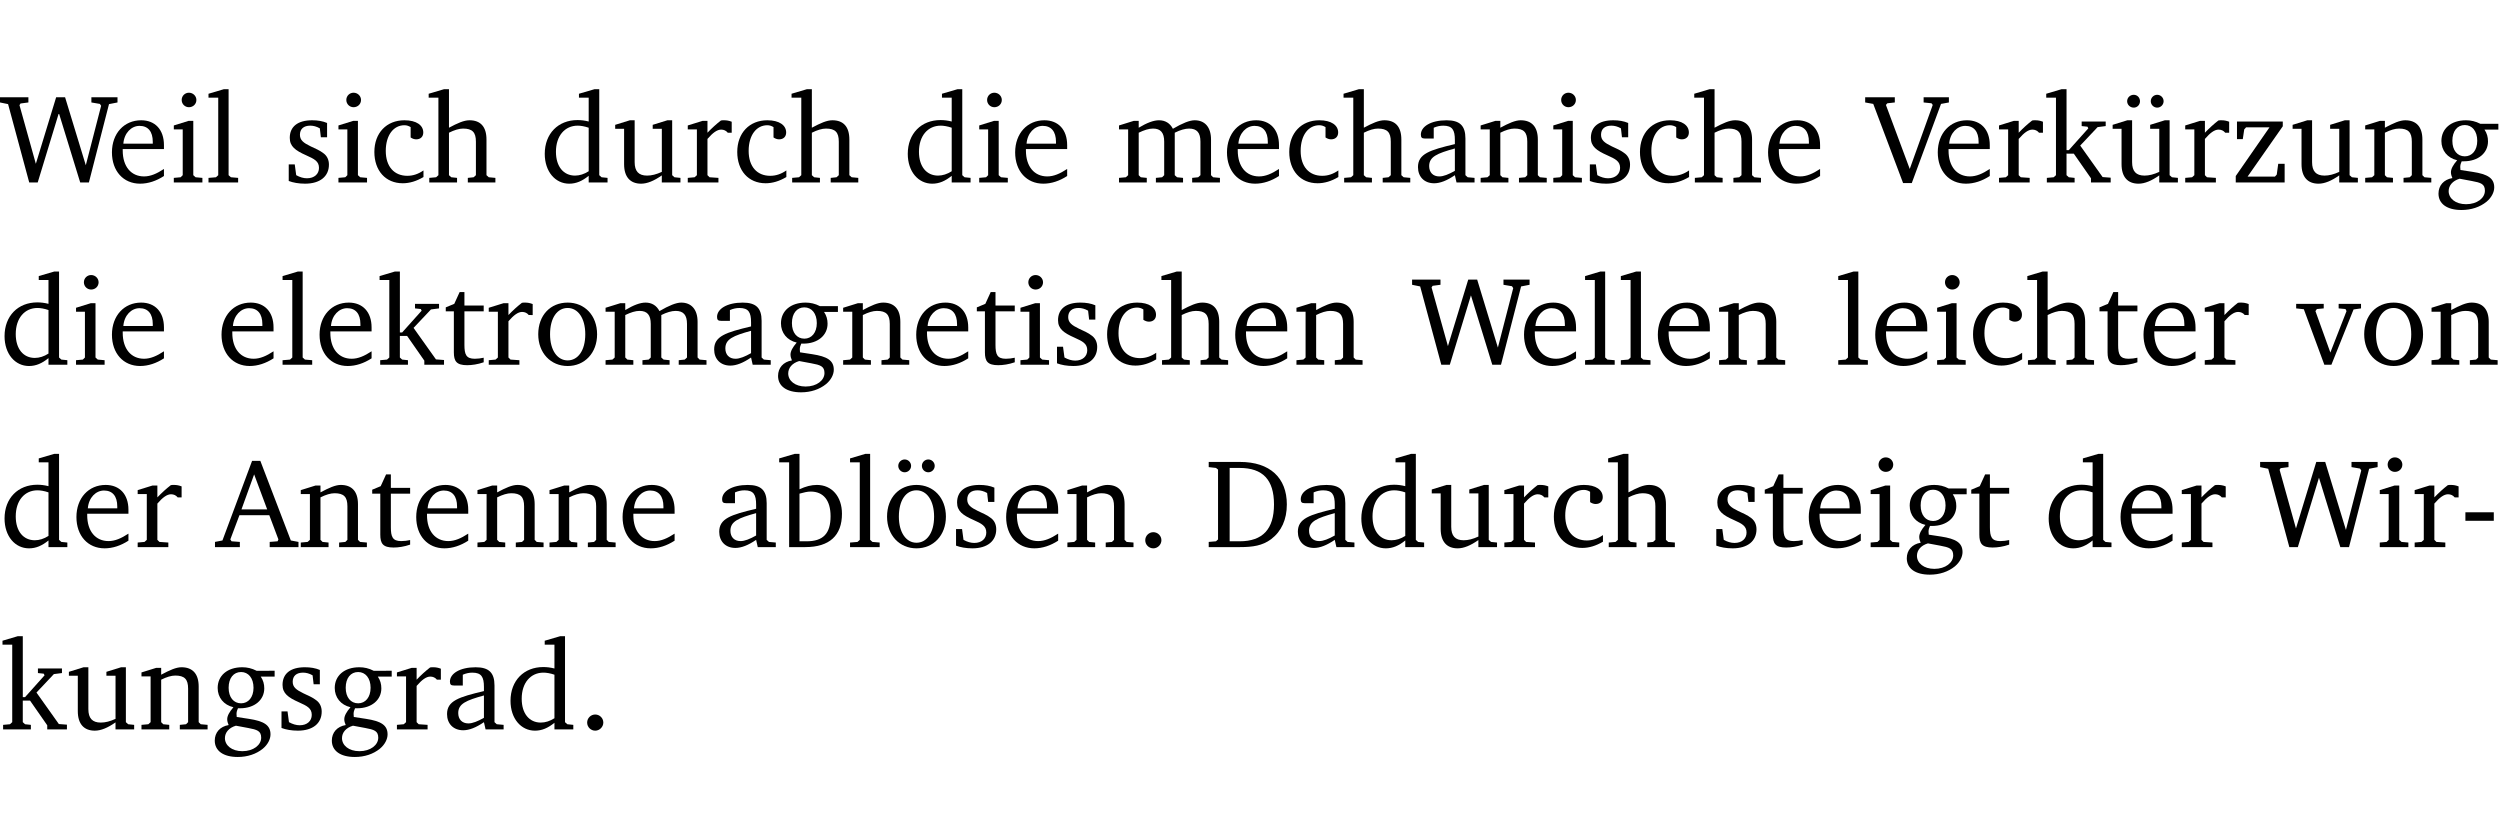 <?xml version="1.0" encoding="UTF-8" standalone="no"?>
<svg
   width="188.512pt"
   height="63.08pt"
   viewBox="0 0 188.512 63.08"
   version="1.2"
   id="svg389"
   sodipodi:docname="6feefa23e1d0.pdf"
   xmlns:inkscape="http://www.inkscape.org/namespaces/inkscape"
   xmlns:sodipodi="http://sodipodi.sourceforge.net/DTD/sodipodi-0.dtd"
   xmlns:xlink="http://www.w3.org/1999/xlink"
   xmlns="http://www.w3.org/2000/svg"
   xmlns:svg="http://www.w3.org/2000/svg">
  <sodipodi:namedview
     id="namedview391"
     pagecolor="#ffffff"
     bordercolor="#000000"
     borderopacity="0.25"
     inkscape:showpageshadow="2"
     inkscape:pageopacity="0.0"
     inkscape:pagecheckerboard="0"
     inkscape:deskcolor="#d1d1d1"
     inkscape:document-units="pt" />
  <defs
     id="defs88">
    <g
       id="g86">
      <symbol
         overflow="visible"
         id="glyph0-0">
        <path
           style="stroke:none"
           d=""
           id="path2" />
      </symbol>
      <symbol
         overflow="visible"
         id="glyph0-1">
        <path
           style="stroke:none"
           d="M 2.203,0 H 2.844 L 4.438,-5.234 6.047,0 h 0.656 l 1.516,-5.906 0.641,-0.125 v -0.391 h -1.969 v 0.391 l 0.641,0.109 0.094,0.141 -1.156,4.484 -1.562,-5.125 H 4.234 l -1.531,5.016 -1.234,-4.422 0.078,-0.125 0.594,-0.078 V -6.422 H 0 v 0.391 l 0.609,0.125 z m 0,0"
           id="path5" />
      </symbol>
      <symbol
         overflow="visible"
         id="glyph0-2">
        <path
           style="stroke:none"
           d="m 4.281,-1.016 c -0.547,0.359 -1.016,0.562 -1.5,0.562 -0.969,0 -1.609,-0.734 -1.609,-1.953 0,-0.031 0,-0.078 0,-0.109 H 4.281 c 0,-0.109 0,-0.203 0,-0.297 0,-1.172 -0.672,-1.875 -1.719,-1.875 -1.281,0 -2.203,0.984 -2.203,2.422 0,1.406 0.859,2.359 2.125,2.359 0.609,0 1.219,-0.203 1.797,-0.578 z M 3.438,-2.922 H 1.219 c 0.062,-0.812 0.609,-1.344 1.219,-1.344 0.641,0 1,0.422 1,1.203 0,0.047 0,0.094 0,0.141 z m 0,0"
           id="path8" />
      </symbol>
      <symbol
         overflow="visible"
         id="glyph0-3">
        <path
           style="stroke:none"
           d="m 1.469,-6.766 c -0.297,0 -0.547,0.234 -0.547,0.547 0,0.312 0.25,0.547 0.547,0.547 0.312,0 0.562,-0.234 0.562,-0.547 0,-0.297 -0.25,-0.547 -0.562,-0.547 z m -0.031,2.125 -1.109,0.344 V -4 H 1 v 3.453 L 0.844,-0.391 0.328,-0.344 V 0 h 2.156 V -0.344 L 1.969,-0.391 1.797,-0.547 v -4.094 z m 0,0"
           id="path11" />
      </symbol>
      <symbol
         overflow="visible"
         id="glyph0-4">
        <path
           style="stroke:none"
           d="M 0.266,0 H 2.5 V -0.344 L 1.953,-0.391 1.781,-0.547 V -7.031 H 1.422 l -1.156,0.344 v 0.297 H 1 v 5.844 l -0.172,0.156 -0.562,0.047 z m 0,0"
           id="path14" />
      </symbol>
      <symbol
         overflow="visible"
         id="glyph0-5">
        <path
           style="stroke:none"
           d="M 3.297,-4.484 C 2.969,-4.625 2.594,-4.688 2.172,-4.688 c -1.094,0 -1.688,0.484 -1.688,1.328 0,0.641 0.422,0.953 1.234,1.312 0.625,0.281 0.969,0.453 0.969,0.953 0,0.453 -0.344,0.781 -0.906,0.781 -0.266,0 -0.531,-0.078 -0.812,-0.234 l -0.109,-0.812 H 0.406 v 1.25 c 0.328,0.125 0.75,0.203 1.234,0.203 1.125,0 1.797,-0.547 1.797,-1.438 0,-0.359 -0.141,-0.641 -0.375,-0.828 -0.312,-0.25 -0.672,-0.391 -1,-0.547 C 1.516,-2.984 1.25,-3.188 1.25,-3.594 c 0,-0.438 0.281,-0.688 0.781,-0.688 0.234,0 0.469,0.062 0.719,0.203 l 0.078,0.672 h 0.469 z m 0,0"
           id="path17" />
      </symbol>
      <symbol
         overflow="visible"
         id="glyph0-6">
        <path
           style="stroke:none"
           d="m 4.062,-0.406 v -0.5 C 3.656,-0.625 3.266,-0.5 2.844,-0.5 c -0.984,0 -1.625,-0.688 -1.625,-1.875 0,-1.203 0.594,-1.938 1.406,-1.938 0.172,0 0.312,0.047 0.469,0.141 v 0.781 C 3.234,-3.297 3.375,-3.25 3.516,-3.25 c 0.328,0 0.531,-0.203 0.531,-0.516 C 4.047,-4.312 3.531,-4.688 2.625,-4.688 c -1.344,0 -2.266,0.953 -2.266,2.391 0,1.406 0.844,2.359 2.141,2.359 0.516,0 1.031,-0.156 1.562,-0.469 z m 0,0"
           id="path20" />
      </symbol>
      <symbol
         overflow="visible"
         id="glyph0-7">
        <path
           style="stroke:none"
           d="M 1.344,-7.031 0.188,-6.688 v 0.297 h 0.734 v 5.844 L 0.75,-0.391 0.234,-0.344 V 0 h 2.094 V -0.344 L 1.891,-0.391 1.719,-0.547 V -3.75 c 0.406,-0.203 0.766,-0.312 1.062,-0.312 0.703,0 0.969,0.281 0.969,0.984 v 2.531 l -0.172,0.156 -0.438,0.047 V 0 H 5.219 v -0.344 l -0.5,-0.047 -0.172,-0.156 v -2.688 c 0,-0.969 -0.453,-1.453 -1.281,-1.453 -0.422,0 -0.906,0.219 -1.547,0.562 v -2.906 z m 0,0"
           id="path23" />
      </symbol>
      <symbol
         overflow="visible"
         id="glyph0-8">
        <path
           style="stroke:none"
           d="M 3.656,-6.391 V -4.594 C 3.359,-4.672 3.078,-4.703 2.812,-4.703 c -1.453,0 -2.469,1.016 -2.469,2.547 0,1.344 0.797,2.25 1.844,2.25 0.531,0 0.984,-0.203 1.469,-0.594 V 0 H 5.078 V -0.344 L 4.625,-0.391 4.453,-0.547 V -7.031 H 4.094 L 2.922,-6.688 v 0.297 z m 0,5.547 C 3.312,-0.625 2.969,-0.516 2.625,-0.516 c -0.859,0 -1.438,-0.672 -1.438,-1.797 0,-1.203 0.672,-1.969 1.641,-1.969 0.219,0 0.516,0.047 0.828,0.156 z m 0,0"
           id="path26" />
      </symbol>
      <symbol
         overflow="visible"
         id="glyph0-9">
        <path
           style="stroke:none"
           d="M 1.359,-4.688 0.25,-4.344 v 0.297 H 0.922 V -1.375 c 0,0.969 0.469,1.469 1.281,1.469 0.469,0 0.984,-0.219 1.562,-0.625 V 0 h 1.406 V -0.344 L 4.719,-0.391 4.547,-0.547 V -4.688 H 4.188 l -1.109,0.344 v 0.297 h 0.688 v 3.25 C 3.359,-0.609 3,-0.516 2.656,-0.516 c -0.641,0 -0.938,-0.328 -0.938,-1.016 V -4.688 Z m 0,0"
           id="path29" />
      </symbol>
      <symbol
         overflow="visible"
         id="glyph0-10">
        <path
           style="stroke:none"
           d="m 0.281,0 h 2.312 V -0.344 L 1.922,-0.391 1.766,-0.547 V -3.281 c 0.391,-0.453 0.719,-0.703 1.031,-0.703 0.203,0 0.375,0.078 0.5,0.234 H 3.594 V -4.578 C 3.391,-4.656 3.219,-4.688 3.016,-4.688 c -0.078,0 -0.156,0 -0.234,0.016 C 2.438,-4.406 2.094,-4.094 1.766,-3.75 v -0.891 h -0.375 L 0.281,-4.297 V -4 h 0.688 v 3.453 L 0.797,-0.391 0.281,-0.344 Z m 0,0"
           id="path32" />
      </symbol>
      <symbol
         overflow="visible"
         id="glyph0-11">
        <path
           style="stroke:none"
           d="M 4.344,-4.047 C 4.125,-4.469 3.766,-4.688 3.297,-4.688 c -0.406,0 -0.906,0.188 -1.531,0.562 v -0.516 h -0.375 L 0.281,-4.297 V -4 h 0.688 v 3.453 L 0.797,-0.391 0.281,-0.344 V 0 H 2.375 V -0.344 L 1.922,-0.391 1.766,-0.547 V -3.75 C 2.188,-3.953 2.531,-4.062 2.844,-4.062 c 0.578,0 0.844,0.312 0.844,0.984 v 2.531 L 3.531,-0.391 3.062,-0.344 V 0 H 5.109 V -0.344 L 4.656,-0.391 4.484,-0.547 V -3.75 c 0.406,-0.203 0.781,-0.312 1.078,-0.312 0.594,0 0.859,0.312 0.859,0.984 v 2.531 L 6.25,-0.391 5.797,-0.344 V 0 h 2.094 V -0.344 L 7.375,-0.391 7.219,-0.547 v -2.688 c 0,-0.953 -0.484,-1.453 -1.234,-1.453 -0.375,0 -0.922,0.219 -1.641,0.641 z m 0,0"
           id="path35" />
      </symbol>
      <symbol
         overflow="visible"
         id="glyph0-12">
        <path
           style="stroke:none"
           d="M 3.188,-0.547 3.312,0 H 4.672 V -0.344 L 4.156,-0.391 3.984,-0.547 V -3.312 c 0,-0.969 -0.422,-1.375 -1.422,-1.375 -1.203,0 -1.938,0.484 -1.938,1.078 0,0.219 0.078,0.297 0.297,0.297 H 1.594 V -4.125 c 0.25,-0.109 0.484,-0.156 0.719,-0.156 0.688,0 0.875,0.328 0.875,1.078 v 0.312 C 1.281,-2.438 0.406,-2.156 0.406,-1.156 c 0,0.719 0.469,1.219 1.219,1.219 0.453,0 0.969,-0.203 1.562,-0.609 z m 0,-0.328 C 2.719,-0.609 2.328,-0.453 2.016,-0.453 1.531,-0.453 1.25,-0.766 1.25,-1.234 1.25,-1.938 1.844,-2.188 3.188,-2.562 Z m 0,0"
           id="path38" />
      </symbol>
      <symbol
         overflow="visible"
         id="glyph0-13">
        <path
           style="stroke:none"
           d="M 0.281,0 H 2.375 V -0.344 L 1.922,-0.391 1.766,-0.547 V -3.75 c 0.406,-0.203 0.766,-0.312 1.062,-0.312 0.703,0 0.969,0.281 0.969,0.984 v 2.531 l -0.156,0.156 -0.469,0.047 V 0 h 2.094 V -0.344 L 4.75,-0.391 4.594,-0.547 v -2.688 c 0,-0.969 -0.469,-1.453 -1.297,-1.453 -0.406,0 -0.891,0.219 -1.531,0.562 v -0.516 h -0.375 L 0.281,-4.297 V -4 h 0.688 v 3.453 L 0.797,-0.391 0.281,-0.344 Z m 0,0"
           id="path41" />
      </symbol>
      <symbol
         overflow="visible"
         id="glyph0-14">
        <path
           style="stroke:none"
           d="m -0.219,-6.422 v 0.391 l 0.609,0.109 2.25,5.969 h 0.656 L 5.5,-5.922 6.094,-6.031 V -6.422 H 4.188 v 0.391 l 0.594,0.062 0.094,0.125 -1.734,4.828 -1.797,-4.828 0.109,-0.125 0.562,-0.062 v -0.391 z m 0,0"
           id="path44" />
      </symbol>
      <symbol
         overflow="visible"
         id="glyph0-15">
        <path
           style="stroke:none"
           d="m 0.234,0 h 2.094 v -0.344 l -0.438,-0.047 -0.172,-0.156 v -1.625 H 2.266 L 3.562,-0.312 V 0 H 5.047 V -0.359 L 4.438,-0.406 2.75,-2.781 4.062,-4.172 4.672,-4.25 v -0.344 h -1.812 V -4.25 l 0.438,0.047 0.062,0.125 -1.469,1.641 H 1.719 v -4.594 h -0.375 L 0.188,-6.688 v 0.297 h 0.734 v 5.844 L 0.75,-0.391 0.234,-0.344 Z m 0,0"
           id="path47" />
      </symbol>
      <symbol
         overflow="visible"
         id="glyph0-16">
        <path
           style="stroke:none"
           d="M 1.359,-4.688 0.25,-4.344 v 0.297 H 0.922 V -1.375 c 0,0.969 0.469,1.469 1.281,1.469 0.469,0 0.984,-0.219 1.562,-0.625 V 0 h 1.406 V -0.344 L 4.719,-0.391 4.547,-0.547 V -4.688 H 4.188 l -1.109,0.344 v 0.297 h 0.688 v 3.25 C 3.359,-0.609 3,-0.516 2.656,-0.516 c -0.641,0 -0.938,-0.328 -0.938,-1.016 V -4.688 Z M 1.844,-6.609 c -0.281,0 -0.5,0.219 -0.5,0.484 0,0.266 0.219,0.484 0.5,0.484 0.266,0 0.469,-0.219 0.469,-0.484 0,-0.266 -0.203,-0.484 -0.469,-0.484 z m 1.766,0 c -0.266,0 -0.484,0.219 -0.484,0.484 0,0.266 0.219,0.484 0.484,0.484 0.266,0 0.484,-0.219 0.484,-0.484 0,-0.266 -0.219,-0.484 -0.484,-0.484 z m 0,0"
           id="path50" />
      </symbol>
      <symbol
         overflow="visible"
         id="glyph0-17">
        <path
           style="stroke:none"
           d="M 0.438,0 H 4.125 V -1.406 H 3.641 L 3.531,-0.594 3.391,-0.438 h -2.062 l 2.656,-3.797 V -4.594 H 0.531 v 1.328 h 0.438 L 1.078,-4 1.219,-4.156 H 2.984 L 0.438,-0.484 Z m 0,0"
           id="path53" />
      </symbol>
      <symbol
         overflow="visible"
         id="glyph0-18">
        <path
           style="stroke:none"
           d="M 3.531,-4.422 C 3.172,-4.609 2.812,-4.688 2.453,-4.688 c -1.141,0 -1.859,0.641 -1.859,1.562 0,0.719 0.453,1.281 1.188,1.453 -0.312,0.359 -0.469,0.656 -0.469,0.906 0,0.156 0.047,0.297 0.109,0.438 C 0.766,-0.219 0.375,0.234 0.375,0.844 0.375,1.609 1.016,2.078 2.109,2.078 2.844,2.078 3.5,1.859 4,1.453 4.375,1.141 4.578,0.734 4.578,0.375 c 0,-0.703 -0.5,-1 -1.625,-1.172 L 2.031,-0.938 c 0,-0.109 -0.016,-0.188 -0.016,-0.234 0,-0.141 0.047,-0.297 0.109,-0.422 0.062,0 0.109,0 0.156,0 1.109,0 1.828,-0.641 1.828,-1.5 0,-0.328 -0.078,-0.609 -0.266,-0.891 h 1.047 v -0.438 z m -1.172,0.094 c 0.547,0 0.938,0.453 0.938,1.188 0,0.719 -0.391,1.172 -0.938,1.172 -0.562,0 -0.938,-0.453 -0.938,-1.172 0,-0.734 0.375,-1.188 0.938,-1.188 z M 1.969,-0.281 2.891,-0.109 C 3.562,0.016 3.875,0.109 3.875,0.625 c 0,0.547 -0.578,1.016 -1.422,1.016 -0.797,0 -1.312,-0.438 -1.312,-0.984 0,-0.422 0.297,-0.781 0.828,-0.938 z m 0,0"
           id="path56" />
      </symbol>
      <symbol
         overflow="visible"
         id="glyph0-19">
        <path
           style="stroke:none"
           d="m 0.844,-4.031 v 3.094 c 0,0.672 0.203,0.969 1,0.969 0.359,0 0.797,-0.062 1.25,-0.219 v -0.344 c -0.219,0.047 -0.438,0.078 -0.672,0.078 -0.656,0 -0.781,-0.328 -0.781,-1.047 V -4.031 H 3.094 v -0.438 H 1.641 V -5.484 H 1.281 L 0.875,-4.594 0.234,-4.328 v 0.297 z m 0,0"
           id="path59" />
      </symbol>
      <symbol
         overflow="visible"
         id="glyph0-20">
        <path
           style="stroke:none"
           d="m 2.578,-4.688 c -1.297,0 -2.219,0.953 -2.219,2.391 0,1.406 0.938,2.391 2.219,2.391 1.281,0 2.219,-0.984 2.219,-2.391 0,-1.422 -0.938,-2.391 -2.219,-2.391 z m 0,0.406 c 0.766,0 1.328,0.75 1.328,1.984 0,1.234 -0.562,1.969 -1.328,1.969 -0.766,0 -1.328,-0.75 -1.328,-1.969 0,-1.25 0.547,-1.984 1.328,-1.984 z m 0,0"
           id="path62" />
      </symbol>
      <symbol
         overflow="visible"
         id="glyph0-21">
        <path
           style="stroke:none"
           d="M -0.047,-4.594 V -4.25 L 0.531,-4.188 2.078,0 h 0.531 L 4.281,-4.172 4.844,-4.25 V -4.594 H 3.156 V -4.25 l 0.516,0.047 0.078,0.156 -1.219,3.125 -1.125,-3.125 0.109,-0.156 L 2.031,-4.25 v -0.344 z m 0,0"
           id="path65" />
      </symbol>
      <symbol
         overflow="visible"
         id="glyph0-22">
        <path
           style="stroke:none"
           d="m 2.719,-6.5 -2.234,6 -0.562,0.109 V 0 h 1.875 v -0.391 l -0.625,-0.047 -0.094,-0.141 0.688,-1.828 h 2.25 l 0.688,1.828 -0.062,0.141 -0.594,0.047 V 0 H 6.219 V -0.391 L 5.641,-0.5 3.344,-6.5 Z M 2.875,-5.484 3.859,-2.844 h -1.938 z m 0,0"
           id="path68" />
      </symbol>
      <symbol
         overflow="visible"
         id="glyph0-23">
        <path
           style="stroke:none"
           d="M 1.25,-7.031 0.078,-6.688 v 0.297 h 0.75 V 0 h 1.219 C 3.875,0 4.812,-0.875 4.812,-2.516 4.812,-3.812 4.047,-4.688 2.922,-4.688 c -0.422,0 -0.844,0.109 -1.312,0.328 V -7.031 Z M 1.609,-0.438 V -4.031 C 1.938,-4.125 2.219,-4.188 2.453,-4.188 c 0.953,0 1.5,0.656 1.5,1.859 0,1.312 -0.562,1.891 -1.812,1.891 -0.047,0 -0.234,0 -0.531,0 z m 0,0"
           id="path71" />
      </symbol>
      <symbol
         overflow="visible"
         id="glyph0-24">
        <path
           style="stroke:none"
           d="m 2.578,-4.688 c -1.297,0 -2.219,0.953 -2.219,2.391 0,1.406 0.938,2.391 2.219,2.391 1.281,0 2.219,-0.984 2.219,-2.391 0,-1.422 -0.938,-2.391 -2.219,-2.391 z m 0,0.406 c 0.766,0 1.328,0.75 1.328,1.984 0,1.234 -0.562,1.969 -1.328,1.969 -0.766,0 -1.328,-0.75 -1.328,-1.969 0,-1.25 0.547,-1.984 1.328,-1.984 z M 1.688,-6.609 c -0.266,0 -0.484,0.219 -0.484,0.484 0,0.266 0.219,0.484 0.484,0.484 0.266,0 0.484,-0.219 0.484,-0.484 0,-0.266 -0.219,-0.484 -0.484,-0.484 z m 1.781,0 c -0.266,0 -0.484,0.219 -0.484,0.484 0,0.266 0.219,0.484 0.484,0.484 0.266,0 0.484,-0.219 0.484,-0.484 0,-0.266 -0.219,-0.484 -0.484,-0.484 z m 0,0"
           id="path74" />
      </symbol>
      <symbol
         overflow="visible"
         id="glyph0-25">
        <path
           style="stroke:none"
           d="M 1.328,-1.125 C 1,-1.125 0.719,-0.859 0.719,-0.516 0.719,-0.172 1,0.094 1.328,0.094 1.656,0.094 1.938,-0.188 1.938,-0.516 1.938,-0.859 1.656,-1.125 1.328,-1.125 Z m 0,0"
           id="path77" />
      </symbol>
      <symbol
         overflow="visible"
         id="glyph0-26">
        <path
           style="stroke:none"
           d="M 2.672,-6.422 H 0.312 v 0.391 l 0.547,0.062 0.156,0.125 v 5.266 L 0.859,-0.438 0.312,-0.391 V 0 h 2.359 c 0.969,0 1.688,-0.109 2.344,-0.594 0.781,-0.594 1.188,-1.484 1.188,-2.625 0,-2 -1.266,-3.203 -3.531,-3.203 z m -0.781,0.453 h 0.75 c 1.75,0 2.594,0.891 2.594,2.75 0,1.859 -0.844,2.781 -2.594,2.781 h -0.75 z m 0,0"
           id="path80" />
      </symbol>
      <symbol
         overflow="visible"
         id="glyph0-27">
        <path
           style="stroke:none"
           d="m 0.453,-2.625 v 0.641 H 2.594 V -2.625 Z m 0,0"
           id="path83" />
      </symbol>
    </g>
  </defs>
  <g
     id="surface1"
     transform="translate(-40.394,-104.995)">
    <path
       style="fill:none;stroke:#000000;stroke-width:0.01;stroke-linecap:butt;stroke-linejoin:miter;stroke-miterlimit:10;stroke-opacity:0.01"
       d="M -5.625e-4,-0.001 H 188.507"
       transform="matrix(1,0,0,-1,40.399,104.999)"
       id="path90" />
    <g
       style="fill:#000000;fill-opacity:1"
       id="g94">
      <use
         xlink:href="#glyph0-1"
         x="40.394"
         y="118.752"
         id="use92" />
    </g>
    <g
       style="fill:#000000;fill-opacity:1"
       id="g102">
      <use
         xlink:href="#glyph0-2"
         x="48.476"
         y="118.752"
         id="use96" />
      <use
         xlink:href="#glyph0-3"
         x="53.172"
         y="118.752"
         id="use98" />
      <use
         xlink:href="#glyph0-4"
         x="55.85"
         y="118.752"
         id="use100" />
    </g>
    <g
       style="fill:#000000;fill-opacity:1"
       id="g112">
      <use
         xlink:href="#glyph0-5"
         x="61.76"
         y="118.752"
         id="use104" />
      <use
         xlink:href="#glyph0-3"
         x="65.586"
         y="118.752"
         id="use106" />
      <use
         xlink:href="#glyph0-6"
         x="68.264"
         y="118.752"
         id="use108" />
      <use
         xlink:href="#glyph0-7"
         x="72.53"
         y="118.752"
         id="use110" />
    </g>
    <g
       style="fill:#000000;fill-opacity:1"
       id="g124">
      <use
         xlink:href="#glyph0-8"
         x="81.128"
         y="118.752"
         id="use114" />
      <use
         xlink:href="#glyph0-9"
         x="86.532"
         y="118.752"
         id="use116" />
      <use
         xlink:href="#glyph0-10"
         x="91.974"
         y="118.752"
         id="use118" />
      <use
         xlink:href="#glyph0-6"
         x="95.627"
         y="118.752"
         id="use120" />
      <use
         xlink:href="#glyph0-7"
         x="99.893"
         y="118.752"
         id="use122" />
    </g>
    <g
       style="fill:#000000;fill-opacity:1"
       id="g132">
      <use
         xlink:href="#glyph0-8"
         x="108.501"
         y="118.752"
         id="use126" />
      <use
         xlink:href="#glyph0-3"
         x="113.904"
         y="118.752"
         id="use128" />
      <use
         xlink:href="#glyph0-2"
         x="116.582"
         y="118.752"
         id="use130" />
    </g>
    <g
       style="fill:#000000;fill-opacity:1"
       id="g156">
      <use
         xlink:href="#glyph0-11"
         x="124.492"
         y="118.752"
         id="use134" />
      <use
         xlink:href="#glyph0-2"
         x="132.555"
         y="118.752"
         id="use136" />
      <use
         xlink:href="#glyph0-6"
         x="137.251"
         y="118.752"
         id="use138" />
      <use
         xlink:href="#glyph0-7"
         x="141.516"
         y="118.752"
         id="use140" />
      <use
         xlink:href="#glyph0-12"
         x="146.91"
         y="118.752"
         id="use142" />
      <use
         xlink:href="#glyph0-13"
         x="151.76"
         y="118.752"
         id="use144" />
      <use
         xlink:href="#glyph0-3"
         x="157.192"
         y="118.752"
         id="use146" />
      <use
         xlink:href="#glyph0-5"
         x="159.87"
         y="118.752"
         id="use148" />
      <use
         xlink:href="#glyph0-6"
         x="163.696"
         y="118.752"
         id="use150" />
      <use
         xlink:href="#glyph0-7"
         x="167.961"
         y="118.752"
         id="use152" />
      <use
         xlink:href="#glyph0-2"
         x="173.356"
         y="118.752"
         id="use154" />
    </g>
    <g
       style="fill:#000000;fill-opacity:1"
       id="g160">
      <use
         xlink:href="#glyph0-14"
         x="181.256"
         y="118.752"
         id="use158" />
    </g>
    <g
       style="fill:#000000;fill-opacity:1"
       id="g180">
      <use
         xlink:href="#glyph0-2"
         x="186.152"
         y="118.752"
         id="use162" />
      <use
         xlink:href="#glyph0-10"
         x="190.848"
         y="118.752"
         id="use164" />
      <use
         xlink:href="#glyph0-15"
         x="194.502"
         y="118.752"
         id="use166" />
      <use
         xlink:href="#glyph0-16"
         x="199.447"
         y="118.752"
         id="use168" />
      <use
         xlink:href="#glyph0-10"
         x="204.889"
         y="118.752"
         id="use170" />
      <use
         xlink:href="#glyph0-17"
         x="208.542"
         y="118.752"
         id="use172" />
      <use
         xlink:href="#glyph0-9"
         x="213.018"
         y="118.752"
         id="use174" />
      <use
         xlink:href="#glyph0-13"
         x="218.46"
         y="118.752"
         id="use176" />
      <use
         xlink:href="#glyph0-18"
         x="223.893"
         y="118.752"
         id="use178" />
    </g>
    <g
       style="fill:#000000;fill-opacity:1"
       id="g188">
      <use
         xlink:href="#glyph0-8"
         x="40.394"
         y="132.5"
         id="use182" />
      <use
         xlink:href="#glyph0-3"
         x="45.798"
         y="132.5"
         id="use184" />
      <use
         xlink:href="#glyph0-2"
         x="48.476"
         y="132.5"
         id="use186" />
    </g>
    <g
       style="fill:#000000;fill-opacity:1"
       id="g228">
      <use
         xlink:href="#glyph0-2"
         x="56.739"
         y="132.5"
         id="use190" />
      <use
         xlink:href="#glyph0-4"
         x="61.435"
         y="132.5"
         id="use192" />
      <use
         xlink:href="#glyph0-2"
         x="64.132"
         y="132.5"
         id="use194" />
      <use
         xlink:href="#glyph0-15"
         x="68.828"
         y="132.5"
         id="use196" />
      <use
         xlink:href="#glyph0-19"
         x="73.773"
         y="132.5"
         id="use198" />
      <use
         xlink:href="#glyph0-10"
         x="76.967"
         y="132.5"
         id="use200" />
      <use
         xlink:href="#glyph0-20"
         x="80.621"
         y="132.5"
         id="use202" />
      <use
         xlink:href="#glyph0-11"
         x="85.776"
         y="132.5"
         id="use204" />
      <use
         xlink:href="#glyph0-12"
         x="93.839"
         y="132.5"
         id="use206" />
      <use
         xlink:href="#glyph0-18"
         x="98.688"
         y="132.5"
         id="use208" />
      <use
         xlink:href="#glyph0-13"
         x="103.69"
         y="132.5"
         id="use210" />
      <use
         xlink:href="#glyph0-2"
         x="109.122"
         y="132.5"
         id="use212" />
      <use
         xlink:href="#glyph0-19"
         x="113.818"
         y="132.5"
         id="use214" />
      <use
         xlink:href="#glyph0-3"
         x="117.013"
         y="132.5"
         id="use216" />
      <use
         xlink:href="#glyph0-5"
         x="119.691"
         y="132.5"
         id="use218" />
      <use
         xlink:href="#glyph0-6"
         x="123.516"
         y="132.5"
         id="use220" />
      <use
         xlink:href="#glyph0-7"
         x="127.782"
         y="132.5"
         id="use222" />
      <use
         xlink:href="#glyph0-2"
         x="133.176"
         y="132.5"
         id="use224" />
      <use
         xlink:href="#glyph0-13"
         x="137.872"
         y="132.5"
         id="use226" />
    </g>
    <g
       style="fill:#000000;fill-opacity:1"
       id="g232">
      <use
         xlink:href="#glyph0-1"
         x="146.872"
         y="132.5"
         id="use230" />
    </g>
    <g
       style="fill:#000000;fill-opacity:1"
       id="g244">
      <use
         xlink:href="#glyph0-2"
         x="154.954"
         y="132.5"
         id="use234" />
      <use
         xlink:href="#glyph0-4"
         x="159.65"
         y="132.5"
         id="use236" />
      <use
         xlink:href="#glyph0-4"
         x="162.347"
         y="132.5"
         id="use238" />
      <use
         xlink:href="#glyph0-2"
         x="165.044"
         y="132.5"
         id="use240" />
      <use
         xlink:href="#glyph0-13"
         x="169.74"
         y="132.5"
         id="use242" />
    </g>
    <g
       style="fill:#000000;fill-opacity:1"
       id="g262">
      <use
         xlink:href="#glyph0-4"
         x="178.74"
         y="132.5"
         id="use246" />
      <use
         xlink:href="#glyph0-2"
         x="181.437"
         y="132.5"
         id="use248" />
      <use
         xlink:href="#glyph0-3"
         x="186.133"
         y="132.5"
         id="use250" />
      <use
         xlink:href="#glyph0-6"
         x="188.811"
         y="132.5"
         id="use252" />
      <use
         xlink:href="#glyph0-7"
         x="193.077"
         y="132.5"
         id="use254" />
      <use
         xlink:href="#glyph0-19"
         x="198.471"
         y="132.5"
         id="use256" />
      <use
         xlink:href="#glyph0-2"
         x="201.666"
         y="132.5"
         id="use258" />
      <use
         xlink:href="#glyph0-10"
         x="206.362"
         y="132.5"
         id="use260" />
    </g>
    <g
       style="fill:#000000;fill-opacity:1"
       id="g270">
      <use
         xlink:href="#glyph0-21"
         x="213.583"
         y="132.5"
         id="use264" />
      <use
         xlink:href="#glyph0-20"
         x="218.307"
         y="132.5"
         id="use266" />
      <use
         xlink:href="#glyph0-13"
         x="223.462"
         y="132.5"
         id="use268" />
    </g>
    <g
       style="fill:#000000;fill-opacity:1"
       id="g278">
      <use
         xlink:href="#glyph0-8"
         x="40.394"
         y="146.249"
         id="use272" />
      <use
         xlink:href="#glyph0-2"
         x="45.798"
         y="146.249"
         id="use274" />
      <use
         xlink:href="#glyph0-10"
         x="50.494"
         y="146.249"
         id="use276" />
    </g>
    <g
       style="fill:#000000;fill-opacity:1"
       id="g294">
      <use
         xlink:href="#glyph0-22"
         x="56.682"
         y="146.249"
         id="use280" />
      <use
         xlink:href="#glyph0-13"
         x="62.793"
         y="146.249"
         id="use282" />
      <use
         xlink:href="#glyph0-19"
         x="68.226"
         y="146.249"
         id="use284" />
      <use
         xlink:href="#glyph0-2"
         x="71.42"
         y="146.249"
         id="use286" />
      <use
         xlink:href="#glyph0-13"
         x="76.116"
         y="146.249"
         id="use288" />
      <use
         xlink:href="#glyph0-13"
         x="81.549"
         y="146.249"
         id="use290" />
      <use
         xlink:href="#glyph0-2"
         x="86.981"
         y="146.249"
         id="use292" />
    </g>
    <g
       style="fill:#000000;fill-opacity:1"
       id="g312">
      <use
         xlink:href="#glyph0-12"
         x="94.221"
         y="146.249"
         id="use296" />
      <use
         xlink:href="#glyph0-23"
         x="99.07"
         y="146.249"
         id="use298" />
      <use
         xlink:href="#glyph0-4"
         x="104.225"
         y="146.249"
         id="use300" />
      <use
         xlink:href="#glyph0-24"
         x="106.923"
         y="146.249"
         id="use302" />
      <use
         xlink:href="#glyph0-5"
         x="112.078"
         y="146.249"
         id="use304" />
      <use
         xlink:href="#glyph0-2"
         x="115.903"
         y="146.249"
         id="use306" />
      <use
         xlink:href="#glyph0-13"
         x="120.599"
         y="146.249"
         id="use308" />
      <use
         xlink:href="#glyph0-25"
         x="126.032"
         y="146.249"
         id="use310" />
    </g>
    <g
       style="fill:#000000;fill-opacity:1"
       id="g328">
      <use
         xlink:href="#glyph0-26"
         x="131.225"
         y="146.249"
         id="use314" />
      <use
         xlink:href="#glyph0-12"
         x="137.853"
         y="146.249"
         id="use316" />
      <use
         xlink:href="#glyph0-8"
         x="142.702"
         y="146.249"
         id="use318" />
      <use
         xlink:href="#glyph0-9"
         x="148.106"
         y="146.249"
         id="use320" />
      <use
         xlink:href="#glyph0-10"
         x="153.548"
         y="146.249"
         id="use322" />
      <use
         xlink:href="#glyph0-6"
         x="157.202"
         y="146.249"
         id="use324" />
      <use
         xlink:href="#glyph0-7"
         x="161.467"
         y="146.249"
         id="use326" />
    </g>
    <g
       style="fill:#000000;fill-opacity:1"
       id="g342">
      <use
         xlink:href="#glyph0-5"
         x="169.405"
         y="146.249"
         id="use330" />
      <use
         xlink:href="#glyph0-19"
         x="173.231"
         y="146.249"
         id="use332" />
      <use
         xlink:href="#glyph0-2"
         x="176.426"
         y="146.249"
         id="use334" />
      <use
         xlink:href="#glyph0-3"
         x="181.122"
         y="146.249"
         id="use336" />
      <use
         xlink:href="#glyph0-18"
         x="183.8"
         y="146.249"
         id="use338" />
      <use
         xlink:href="#glyph0-19"
         x="188.802"
         y="146.249"
         id="use340" />
    </g>
    <g
       style="fill:#000000;fill-opacity:1"
       id="g350">
      <use
         xlink:href="#glyph0-8"
         x="194.531"
         y="146.249"
         id="use344" />
      <use
         xlink:href="#glyph0-2"
         x="199.934"
         y="146.249"
         id="use346" />
      <use
         xlink:href="#glyph0-10"
         x="204.63"
         y="146.249"
         id="use348" />
    </g>
    <g
       style="fill:#000000;fill-opacity:1"
       id="g354">
      <use
         xlink:href="#glyph0-1"
         x="210.818"
         y="146.249"
         id="use352" />
    </g>
    <g
       style="fill:#000000;fill-opacity:1"
       id="g362">
      <use
         xlink:href="#glyph0-3"
         x="219.512"
         y="146.249"
         id="use356" />
      <use
         xlink:href="#glyph0-10"
         x="222.19"
         y="146.249"
         id="use358" />
      <use
         xlink:href="#glyph0-27"
         x="225.844"
         y="146.249"
         id="use360" />
    </g>
    <g
       style="fill:#000000;fill-opacity:1"
       id="g384">
      <use
         xlink:href="#glyph0-15"
         x="40.394"
         y="159.997"
         id="use364" />
      <use
         xlink:href="#glyph0-9"
         x="45.339"
         y="159.997"
         id="use366" />
      <use
         xlink:href="#glyph0-13"
         x="50.781"
         y="159.997"
         id="use368" />
      <use
         xlink:href="#glyph0-18"
         x="56.213"
         y="159.997"
         id="use370" />
      <use
         xlink:href="#glyph0-5"
         x="61.215"
         y="159.997"
         id="use372" />
      <use
         xlink:href="#glyph0-18"
         x="65.041"
         y="159.997"
         id="use374" />
      <use
         xlink:href="#glyph0-10"
         x="70.043"
         y="159.997"
         id="use376" />
      <use
         xlink:href="#glyph0-12"
         x="73.697"
         y="159.997"
         id="use378" />
      <use
         xlink:href="#glyph0-8"
         x="78.546"
         y="159.997"
         id="use380" />
      <use
         xlink:href="#glyph0-25"
         x="83.949"
         y="159.997"
         id="use382" />
    </g>
    <path
       style="fill:none;stroke:#000000;stroke-width:0.01;stroke-linecap:butt;stroke-linejoin:miter;stroke-miterlimit:10;stroke-opacity:0.01"
       d="M -5.625e-4,6.875e-4 H 188.507"
       transform="matrix(1,0,0,-1,40.399,168.071)"
       id="path386" />
  </g>
</svg>
